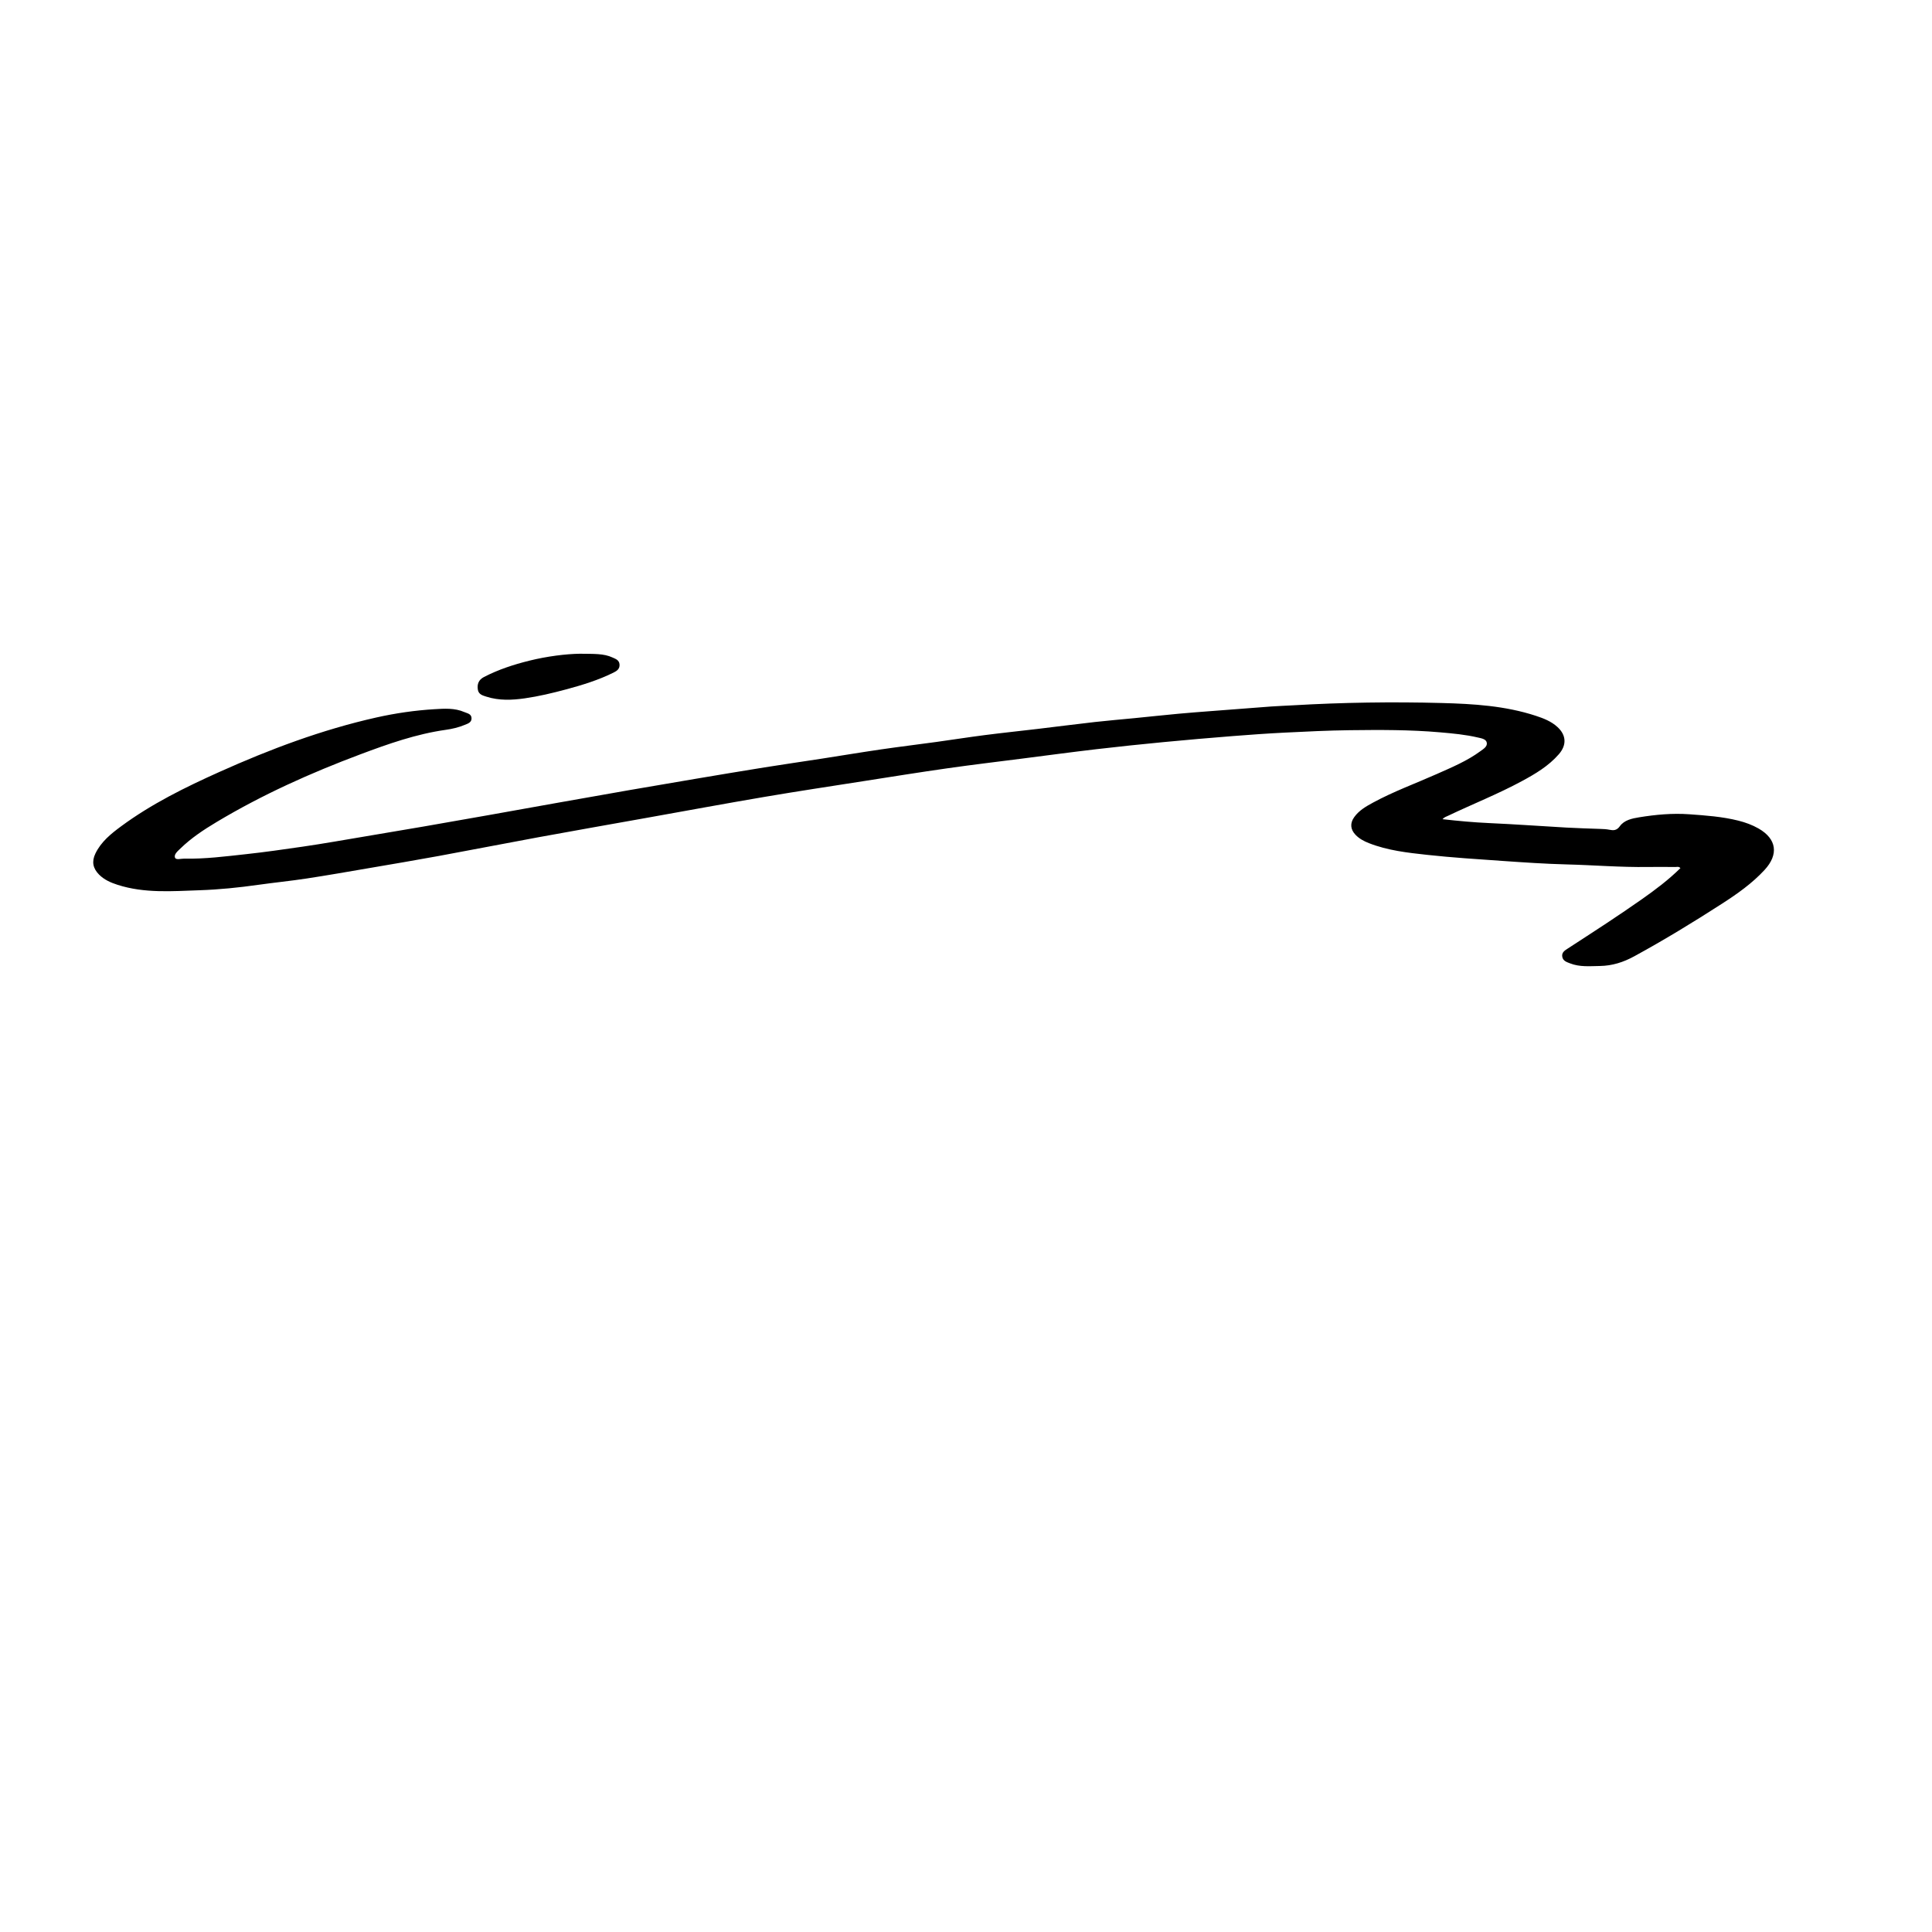 <?xml version="1.0" encoding="iso-8859-1"?>
<!-- Generator: Adobe Illustrator 25.4.8, SVG Export Plug-In . SVG Version: 6.00 Build 0)  -->
<!DOCTYPE svg PUBLIC "-//W3C//DTD SVG 1.1//EN" "http://www.w3.org/Graphics/SVG/1.1/DTD/svg11.dtd">
<svg version="1.1" id="Layer_1" xmlns:x="http://ns.adobe.com/Extensibility/1.0/" xmlns:i="http://ns.adobe.com/AdobeIllustrator/10.0/" xmlns:graph="http://ns.adobe.com/Graphs/1.0/"
	 xmlns="http://www.w3.org/2000/svg" xmlns:xlink="http://www.w3.org/1999/xlink" x="0px" y="0px" width="566.929px"
	 height="566.929px" viewBox="0 0 566.929 566.929" enable-background="new 0 0 566.929 566.929" xml:space="preserve">
<g>
	<path d="M423.296,240.384c4.614,0.518,9.131,0.941,13.681,1.143c7.589,0.337,15.167,0.896,22.752,1.322
		c3.246,0.182,6.497,0.27,9.746,0.386c0.928,0.033,1.842,0.057,2.769,0.244c1.153,0.233,2.146,0.283,3.077-1.022
		c1.297-1.819,3.615-2.294,5.693-2.629c4.85-0.784,9.708-1.244,14.681-0.888c4.851,0.347,9.668,0.689,14.394,1.866
		c2.075,0.517,4.082,1.247,5.943,2.311c5.342,3.056,5.957,7.619,1.764,12.16c-3.656,3.96-8.015,7.021-12.494,9.909
		c-8.418,5.428-16.966,10.643-25.765,15.442c-3.155,1.721-6.405,2.777-10.071,2.833c-2.971,0.045-5.91,0.344-8.754-0.773
		c-0.966-0.379-2.038-0.689-2.271-1.903c-0.248-1.292,0.74-1.881,1.607-2.445c7.288-4.737,14.599-9.439,21.71-14.443
		c3.978-2.799,7.86-5.707,11.35-9.158c-0.503-0.555-1.056-0.318-1.533-0.322c-2.677-0.027-5.355-0.046-8.032-0.007
		c-7.967,0.116-15.909-0.555-23.867-0.755c-6.26-0.158-12.515-0.59-18.764-1.021c-7.393-0.51-14.796-0.986-22.16-1.787
		c-5.762-0.627-11.565-1.277-17.04-3.427c-1.466-0.575-2.843-1.296-3.952-2.458c-1.511-1.583-1.65-3.394-0.385-5.165
		c1.429-2.001,3.5-3.177,5.588-4.308c5.992-3.245,12.396-5.575,18.606-8.338c4.422-1.968,8.909-3.823,12.844-6.722
		c0.881-0.649,2.089-1.337,1.869-2.5c-0.205-1.08-1.592-1.274-2.559-1.502c-3.664-0.865-7.401-1.204-11.153-1.532
		c-8.825-0.772-17.663-0.733-26.499-0.624c-6.324,0.078-12.648,0.389-18.967,0.703c-5.138,0.256-10.272,0.62-15.401,1.027
		c-6.735,0.535-13.467,1.111-20.192,1.757c-6.609,0.635-13.214,1.32-19.808,2.093c-7.223,0.847-14.432,1.815-21.645,2.739
		c-7.33,0.939-14.67,1.81-21.985,2.852c-8.228,1.173-16.436,2.488-24.648,3.772c-9.697,1.517-19.404,2.98-29.079,4.626
		c-11.603,1.974-23.178,4.115-34.765,6.185c-10.548,1.885-21.103,3.736-31.642,5.669c-9.725,1.784-19.426,3.693-29.151,5.478
		c-6.834,1.254-13.687,2.407-20.536,3.578c-6.112,1.045-12.219,2.12-18.348,3.053c-4.716,0.718-9.469,1.186-14.192,1.853
		c-5.667,0.801-11.361,1.383-17.07,1.577c-8.087,0.276-16.231,0.953-24.142-1.589c-1.991-0.64-3.889-1.466-5.405-2.978
		c-1.826-1.822-2.228-3.839-1.113-6.17c1.661-3.471,4.572-5.819,7.561-8.024c8.92-6.58,18.81-11.448,28.868-15.963
		c14.853-6.668,30.055-12.383,45.986-15.958c5.638-1.265,11.372-2.099,17.117-2.443c2.854-0.171,5.921-0.39,8.733,0.84
		c0.875,0.383,2.049,0.509,2.122,1.757c0.08,1.36-1.218,1.68-2.073,2.036c-1.738,0.724-3.6,1.156-5.481,1.422
		c-8.675,1.226-16.883,4.123-25.024,7.173c-14.619,5.478-28.832,11.858-42.249,19.893c-3.768,2.257-7.444,4.68-10.611,7.77
		c-0.774,0.755-1.945,1.697-1.579,2.672c0.286,0.761,1.776,0.268,2.724,0.289c6.085,0.134,12.101-0.658,18.136-1.311
		c5.553-0.601,11.075-1.401,16.597-2.2c6.129-0.888,12.228-1.985,18.337-3.006c5.716-0.956,11.431-1.916,17.142-2.902
		c6.283-1.085,12.563-2.192,18.841-3.306c6.853-1.216,13.701-2.457,20.554-3.674c6.976-1.24,13.952-2.479,20.932-3.693
		c6.419-1.116,12.841-2.209,19.266-3.29c6.823-1.148,13.646-2.298,20.477-3.392c5.58-0.894,11.175-1.695,16.761-2.559
		c5.81-0.898,11.609-1.87,17.426-2.719c5.362-0.783,10.743-1.431,16.112-2.17c4.795-0.66,9.577-1.417,14.377-2.033
		c5.148-0.661,10.312-1.195,15.467-1.808c5.614-0.667,11.222-1.394,16.839-2.03c3.79-0.429,7.594-0.737,11.391-1.113
		c4.375-0.433,8.747-0.904,13.125-1.313c3.172-0.297,6.35-0.528,9.526-0.775c5.89-0.458,11.78-0.922,17.672-1.35
		c2.138-0.155,4.284-0.221,6.424-0.346c14.515-0.848,29.056-1.061,43.583-0.674c9.295,0.247,18.628,0.811,27.595,3.749
		c2.314,0.758,4.572,1.634,6.398,3.323c2.585,2.39,2.709,5.283,0.376,7.959c-3.027,3.472-6.913,5.77-10.894,7.919
		c-6.996,3.776-14.396,6.697-21.561,10.116C424.415,239.623,423.8,239.785,423.296,240.384z"/>
	<path d="M170.144,191.834c4.168,0.066,6.987-0.104,9.594,1.103c0.904,0.418,1.98,0.733,2.061,2.075
		c0.079,1.315-0.835,1.892-1.744,2.345c-4.445,2.213-9.182,3.663-13.951,4.944c-3.993,1.073-8.044,2.042-12.132,2.624
		c-3.706,0.527-7.514,0.698-11.191-0.479c-1.072-0.343-2.31-0.631-2.55-2.015c-0.284-1.643,0.21-2.955,1.784-3.768
		c4.215-2.177,8.682-3.643,13.27-4.781C160.623,192.559,166.043,191.899,170.144,191.834z"/>
</g>
</svg>
